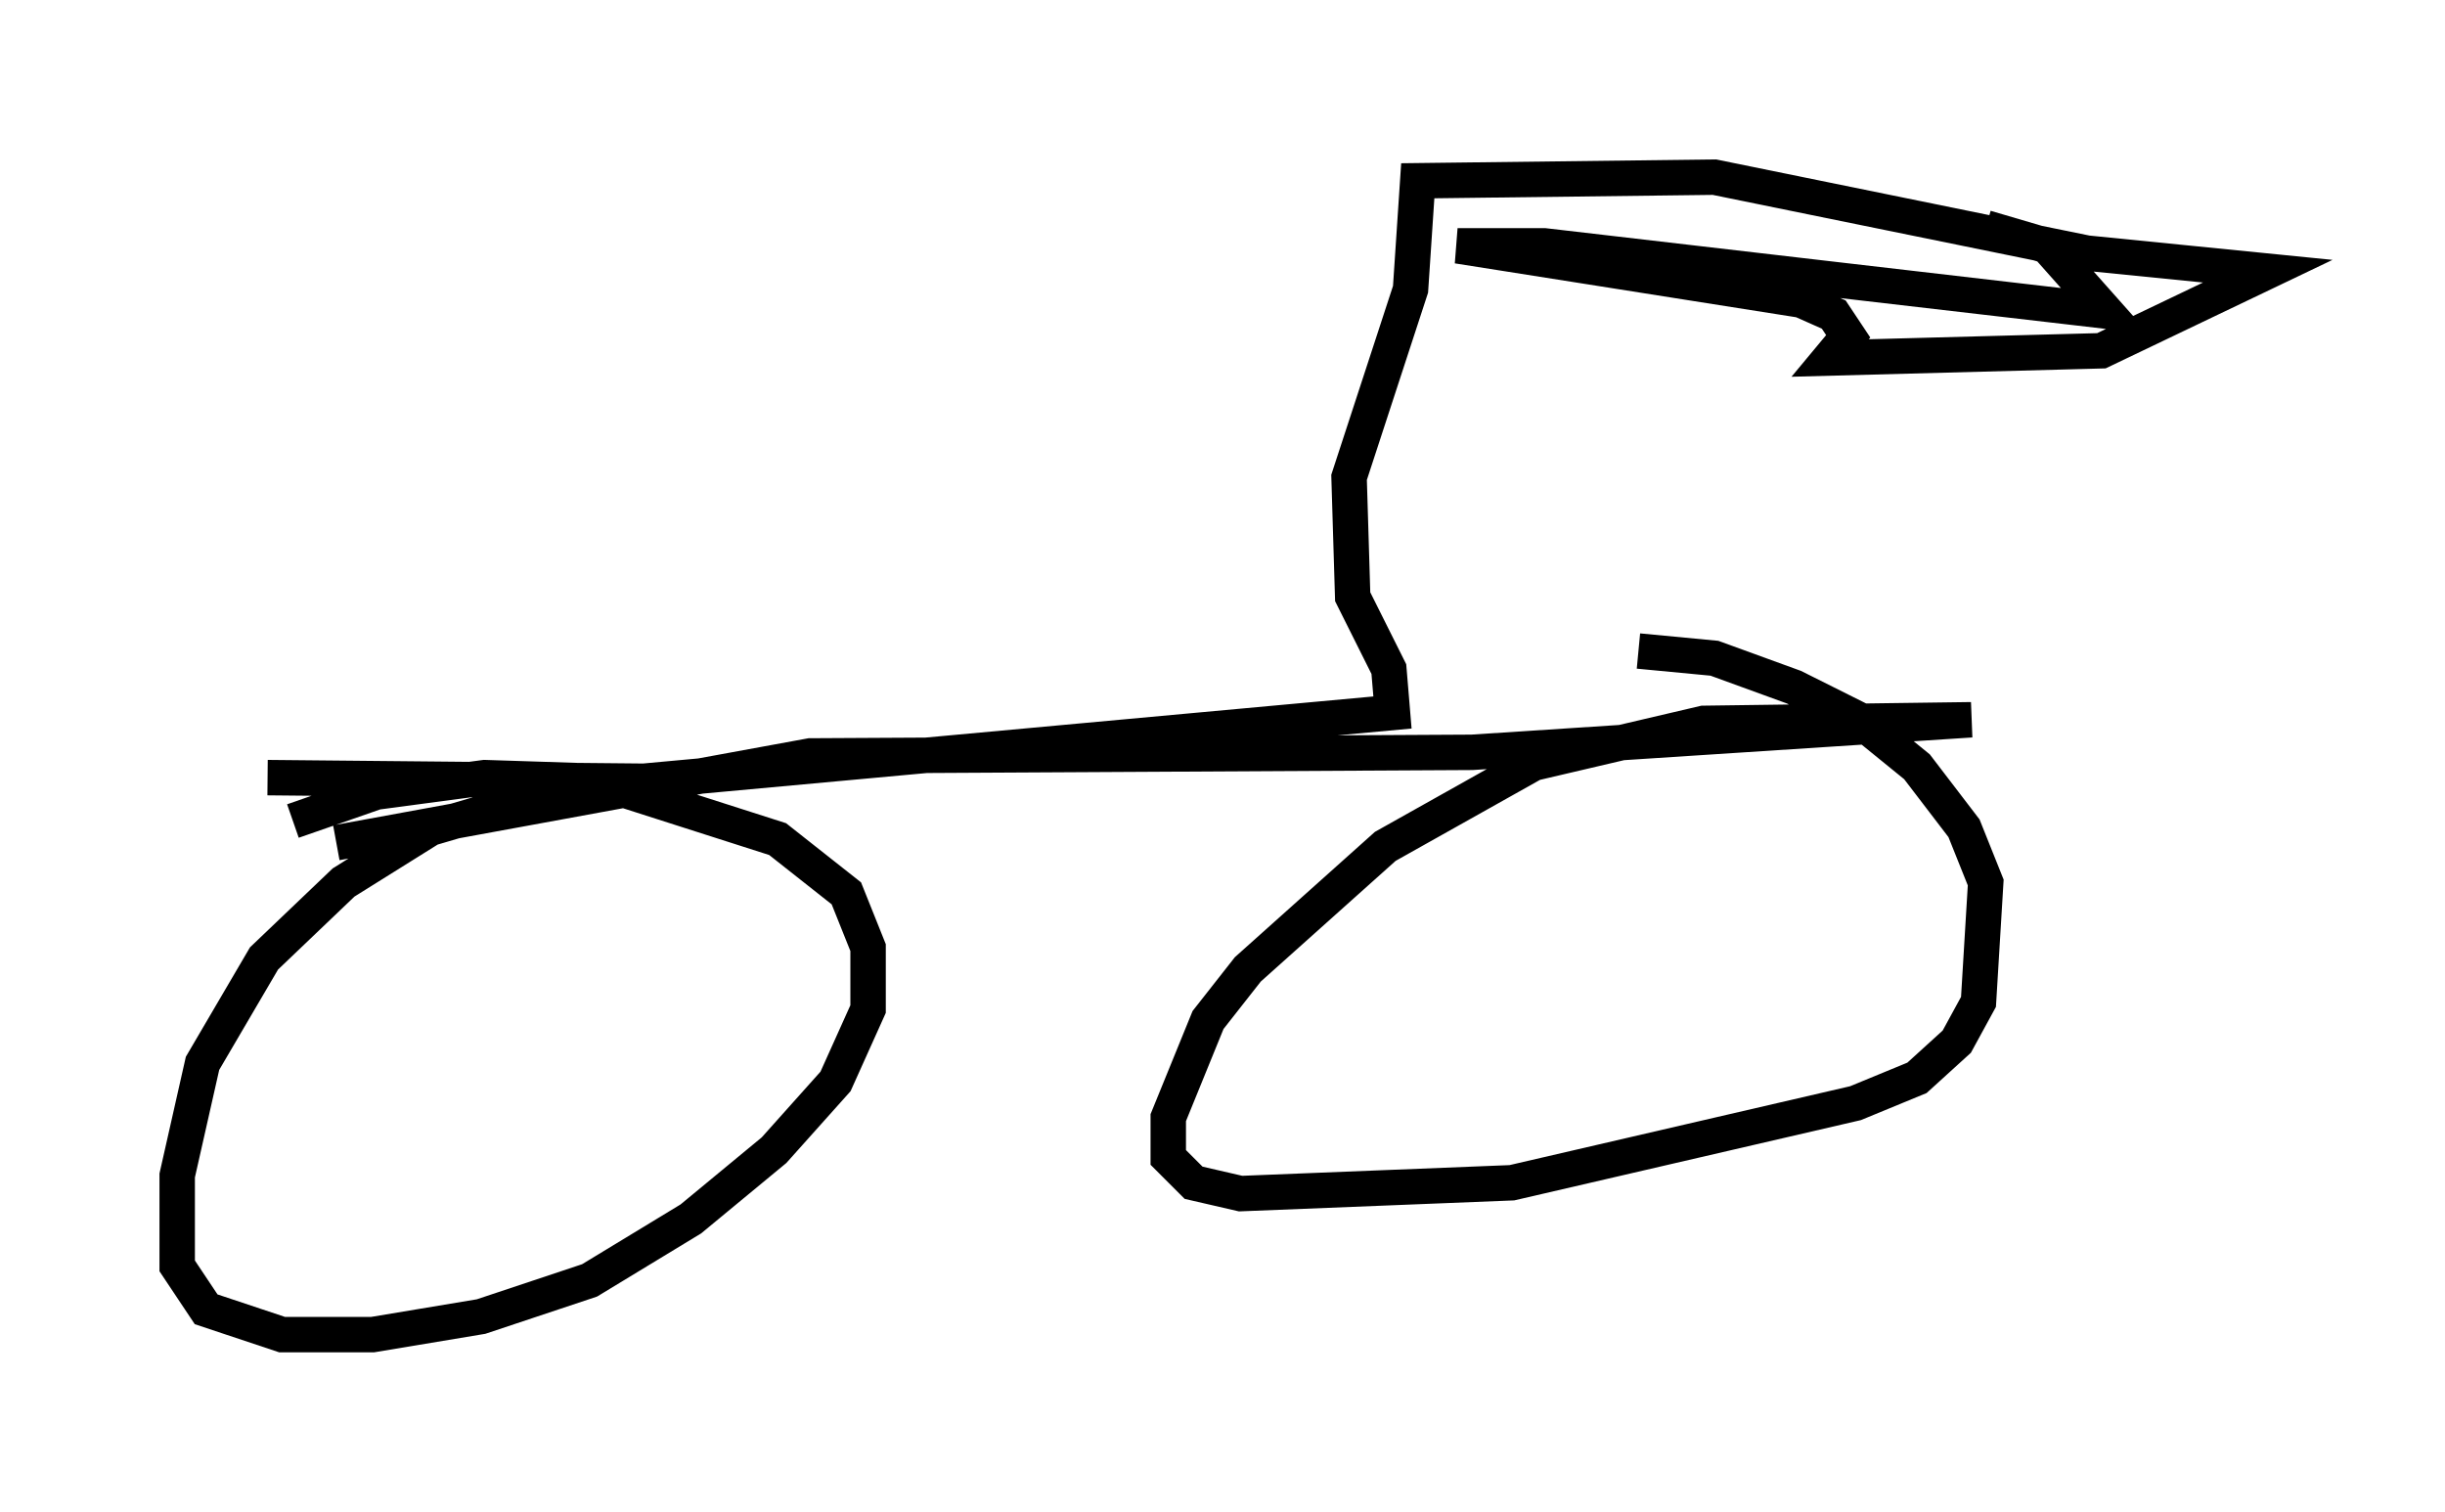 <?xml version="1.0" encoding="utf-8" ?>
<svg baseProfile="full" height="42.667" version="1.1" width="69.005" xmlns="http://www.w3.org/2000/svg" xmlns:ev="http://www.w3.org/2001/xml-events" xmlns:xlink="http://www.w3.org/1999/xlink"><defs /><rect fill="white" height="42.667" width="69.005" x="0" y="0" /><path d="M16.842, 22.967 m-2.96, -0.102 l-1.735, 0.51 -2.45, 1.531 l-2.246, 2.144 -1.735, 2.96 l-0.715, 3.165 0.0, 2.552 l0.817, 1.225 2.144, 0.715 l2.552, 0.0 3.063, -0.51 l3.063, -1.021 2.858, -1.735 l2.348, -1.94 1.735, -1.94 l0.919, -2.042 0.0, -1.735 l-0.613, -1.531 -1.94, -1.531 l-5.104, -1.633 -3.165, -0.102 l-3.063, 0.408 -2.348, 0.817 m1.225, 0.613 l13.373, -2.45 18.681, -0.102 l14.088, -0.919 -7.554, 0.102 l-4.798, 1.123 -4.185, 2.348 l-3.879, 3.471 -1.123, 1.429 l-1.123, 2.756 0.0, 1.123 l0.715, 0.715 1.327, 0.306 l7.656, -0.306 9.698, -2.246 l1.735, -0.715 1.123, -1.021 l0.613, -1.123 0.204, -3.369 l-0.613, -1.531 -1.327, -1.735 l-1.633, -1.327 -1.838, -0.919 l-2.246, -0.817 -2.144, -0.204 m-38.69, 3.573 l10.617, 0.102 21.131, -1.94 l-0.102, -1.225 -1.021, -2.042 l-0.102, -3.369 1.735, -5.308 l0.204, -3.063 8.371, -0.102 l10.515, 2.144 5.104, 0.51 l-4.696, 2.246 -7.656, 0.204 l0.51, -0.613 -0.408, -0.613 l-0.919, -0.408 -9.698, -1.531 l2.45, 0.0 15.823, 1.838 l-1.633, -1.838 -1.735, -0.51 " fill="none" stroke="black" stroke-width="1" /></svg>